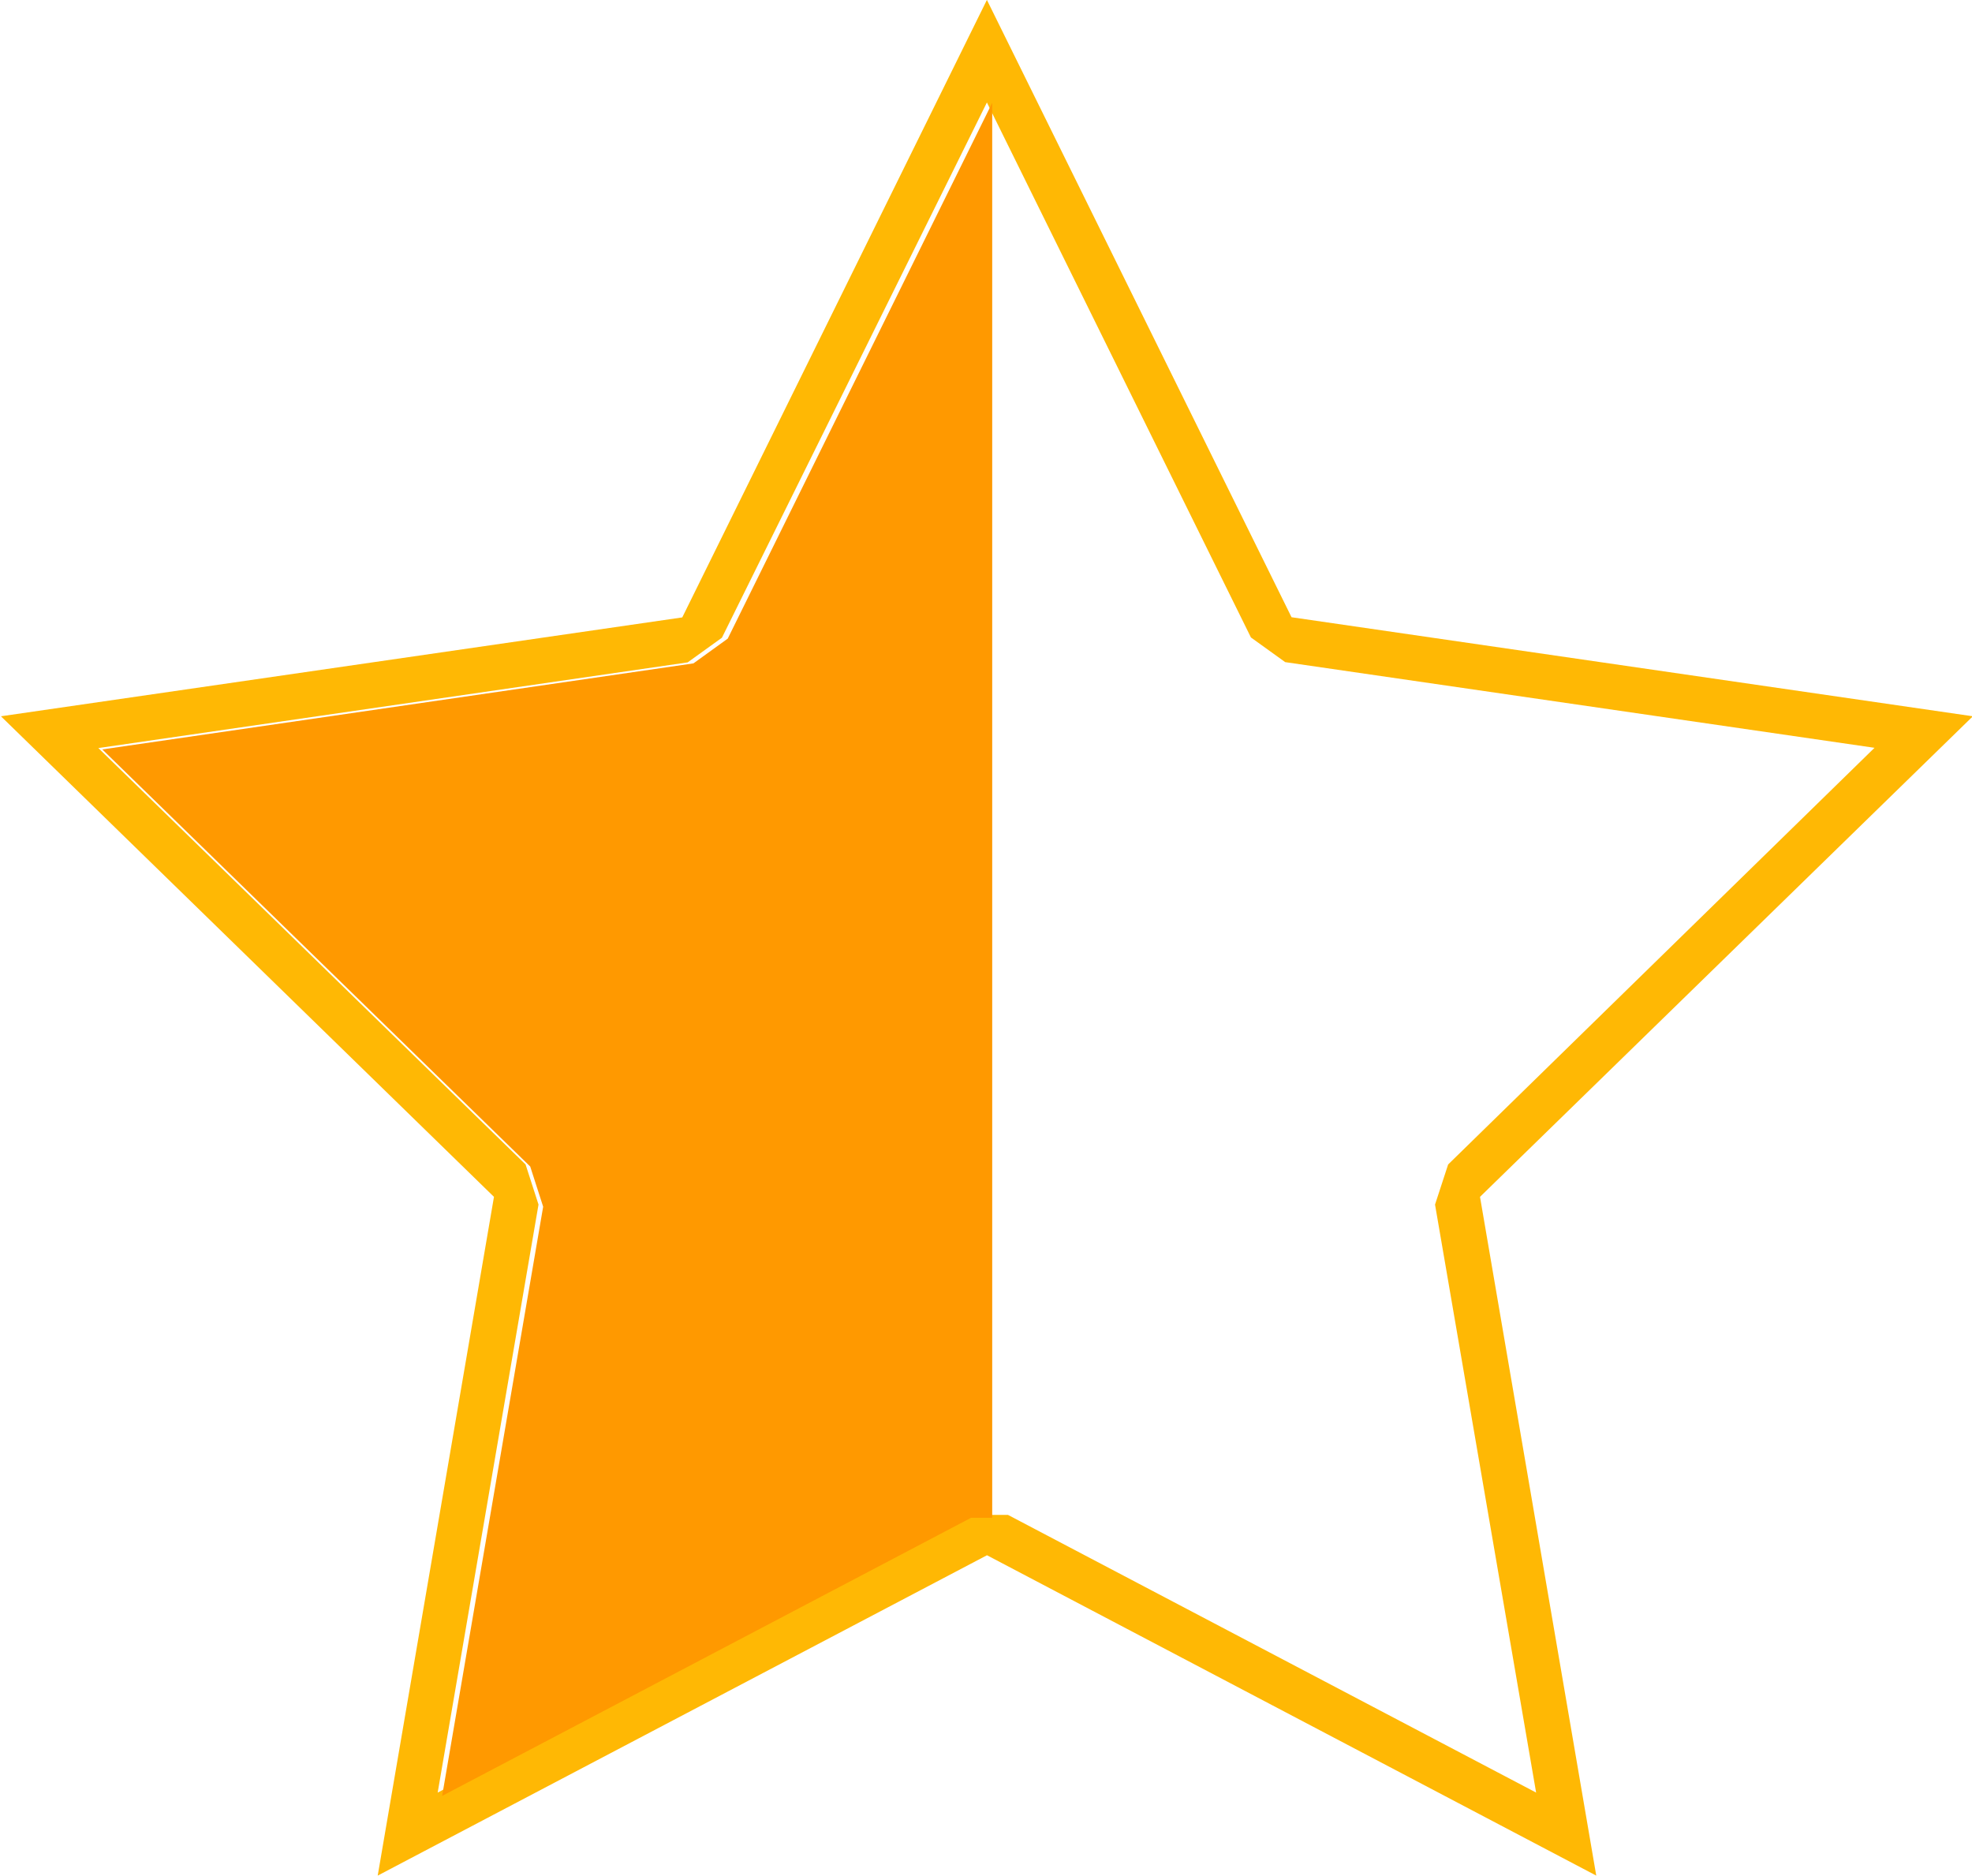 <svg width="23.019mm" height="21.892mm" version="1.1" viewBox="0 0 23.019 21.892" xmlns="http://www.w3.org/2000/svg"><path d="m23.029 8.36-7.953-1.156-3.556-7.205-3.556 7.207-7.953 1.154 5.755 5.609-1.357 7.922 7.112-3.739 7.112 3.739-1.357-7.922zm-5.098 12.562-6.165-3.241h-0.492l-6.165 3.241 1.177-6.863-0.151-0.468-4.987-4.86 6.879-1 0.4-0.288 3.093-6.247 3.082 6.244 0.4 0.288 6.879 1-4.977 4.863-0.153 0.468z" fill="#ffb804" stroke-width=".265"/><polygon transform="matrix(.265 0 0 .265 -28.168 -2.02)" points="136.84 36.84 110.8 40.63 129.65 59 130.22 60.77 125.77 86.72 149.07 74.47 150 74.47 150 12.15 138.35 35.75" fill="#f90"/></svg>
